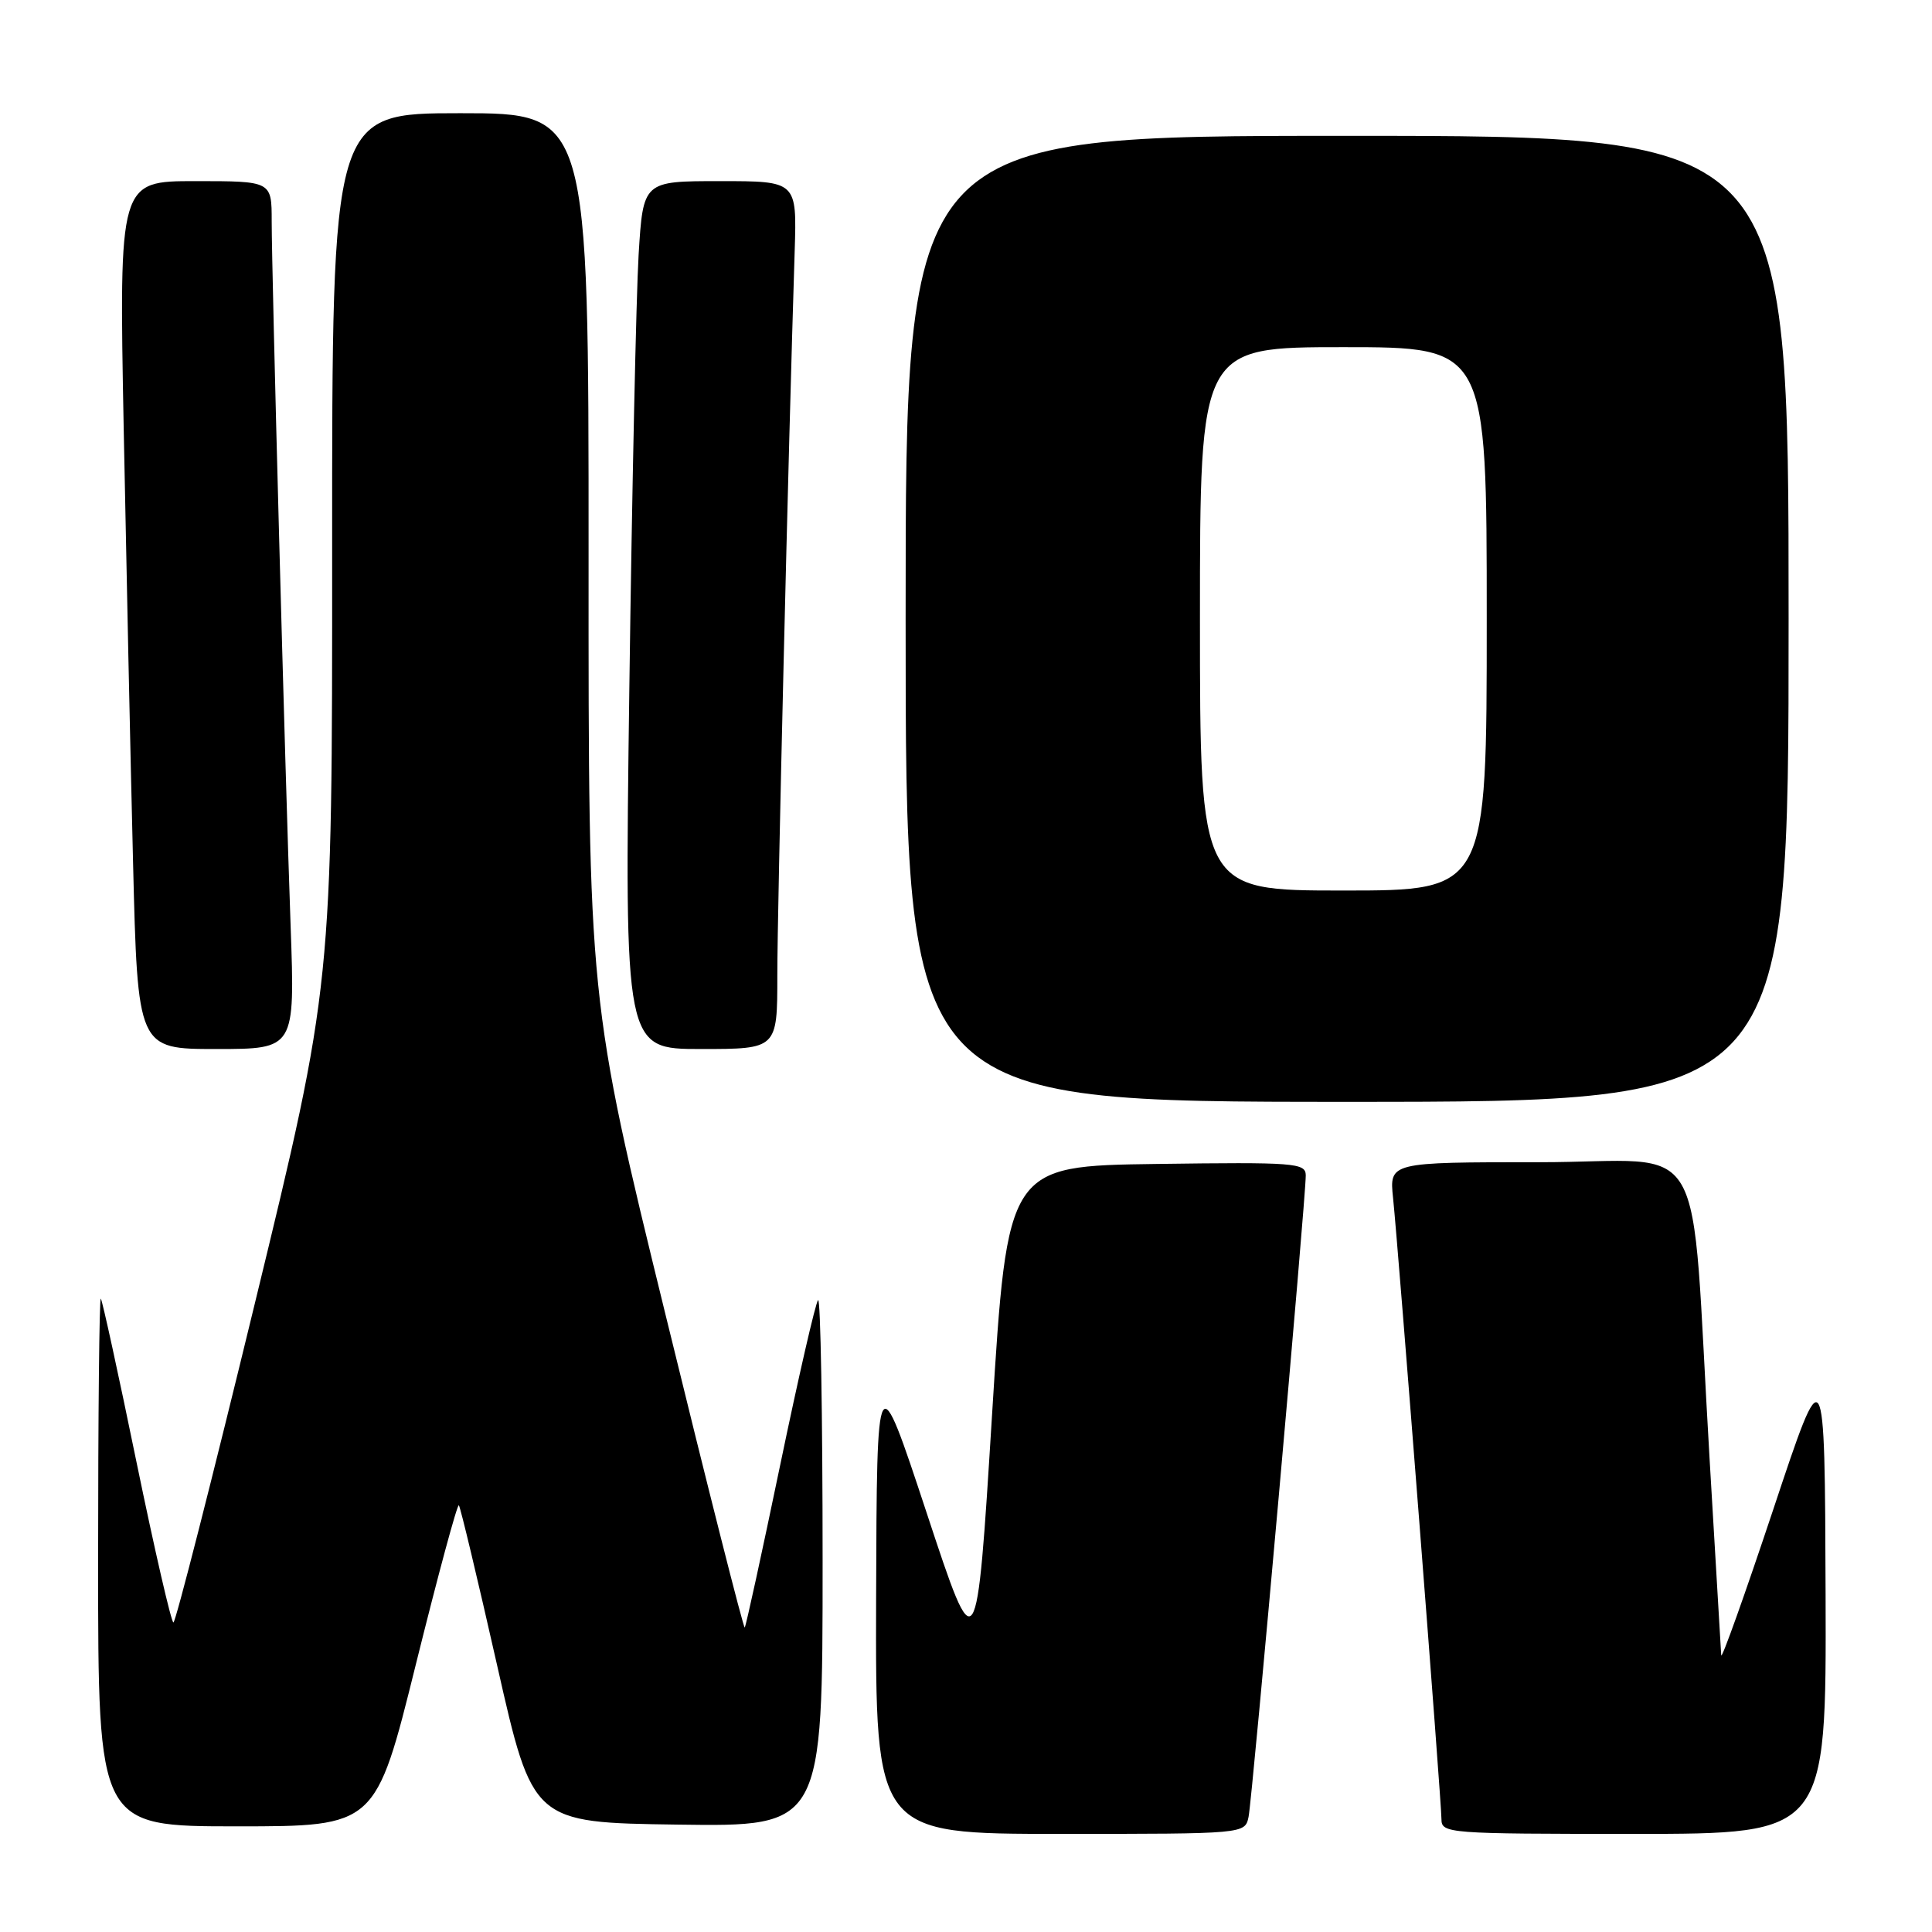 <?xml version="1.0" encoding="UTF-8" standalone="no"?>
<!DOCTYPE svg PUBLIC "-//W3C//DTD SVG 1.1//EN" "http://www.w3.org/Graphics/SVG/1.1/DTD/svg11.dtd" >
<svg xmlns="http://www.w3.org/2000/svg" xmlns:xlink="http://www.w3.org/1999/xlink" version="1.1" viewBox="0 0 256 256">
 <g >
 <path fill="currentColor"
d=" M 165.44 240.75 C 165.94 238.35 173.04 158.71 173.02 155.73 C 173.00 154.09 171.58 153.98 153.25 154.23 C 133.50 154.50 133.50 154.50 131.45 187.50 C 129.40 220.50 129.40 220.50 122.80 200.50 C 116.19 180.50 116.19 180.50 116.09 211.75 C 116.00 243.00 116.00 243.00 140.48 243.00 C 164.96 243.00 164.96 243.00 165.44 240.75 Z  M 241.90 211.25 C 241.79 179.50 241.79 179.50 234.97 200.00 C 231.21 211.28 228.11 219.97 228.07 219.33 C 228.03 218.68 227.34 206.98 226.53 193.33 C 223.89 148.89 226.82 154.00 203.96 154.00 C 184.09 154.00 184.09 154.00 184.59 158.75 C 185.31 165.73 191.00 238.73 191.00 241.04 C 191.00 242.94 191.82 243.00 216.50 243.00 C 242.00 243.00 242.00 243.00 241.90 211.25 Z  M 55.10 220.55 C 58.03 208.75 60.59 199.26 60.80 199.46 C 61.00 199.66 63.28 209.21 65.87 220.66 C 70.58 241.50 70.58 241.50 89.79 241.77 C 109.00 242.04 109.00 242.04 109.00 206.85 C 109.00 187.50 108.73 171.94 108.40 172.27 C 108.07 172.60 105.81 182.43 103.38 194.12 C 100.95 205.81 98.84 215.50 98.68 215.65 C 98.52 215.81 93.80 197.16 88.19 174.22 C 77.97 132.50 77.97 132.50 77.99 73.75 C 78.00 15.00 78.00 15.00 61.00 15.00 C 44.00 15.00 44.00 15.00 44.01 72.75 C 44.03 130.50 44.03 130.50 33.76 172.74 C 28.12 195.97 23.27 214.98 22.98 214.99 C 22.70 214.99 20.50 205.44 18.09 193.75 C 15.69 182.06 13.56 172.31 13.36 172.08 C 13.16 171.85 13.00 187.49 13.00 206.83 C 13.00 242.00 13.00 242.00 31.39 242.00 C 49.78 242.00 49.78 242.00 55.10 220.55 Z  M 237.00 82.00 C 237.00 18.00 237.00 18.00 178.50 18.00 C 120.00 18.00 120.00 18.00 120.00 82.00 C 120.00 146.00 120.00 146.00 178.50 146.00 C 237.00 146.00 237.00 146.00 237.00 82.00 Z  M 38.51 122.75 C 37.76 101.84 36.00 36.19 36.00 29.29 C 36.00 24.00 36.00 24.00 25.88 24.00 C 15.77 24.00 15.77 24.00 16.39 56.75 C 16.74 74.76 17.29 100.64 17.63 114.25 C 18.24 139.00 18.24 139.00 28.66 139.00 C 39.09 139.00 39.09 139.00 38.51 122.75 Z  M 103.00 129.25 C 102.99 120.71 104.47 59.23 105.30 33.25 C 105.59 24.00 105.59 24.00 95.40 24.00 C 85.22 24.00 85.22 24.00 84.62 33.75 C 84.30 39.11 83.74 64.99 83.39 91.25 C 82.75 139.00 82.75 139.00 92.88 139.00 C 103.00 139.00 103.00 139.00 103.00 129.25 Z  M 159.00 82.00 C 159.00 46.00 159.00 46.00 178.00 46.00 C 197.00 46.00 197.00 46.00 197.00 82.00 C 197.00 118.00 197.00 118.00 178.00 118.00 C 159.00 118.00 159.00 118.00 159.00 82.00 Z "/>
</g>
</svg>